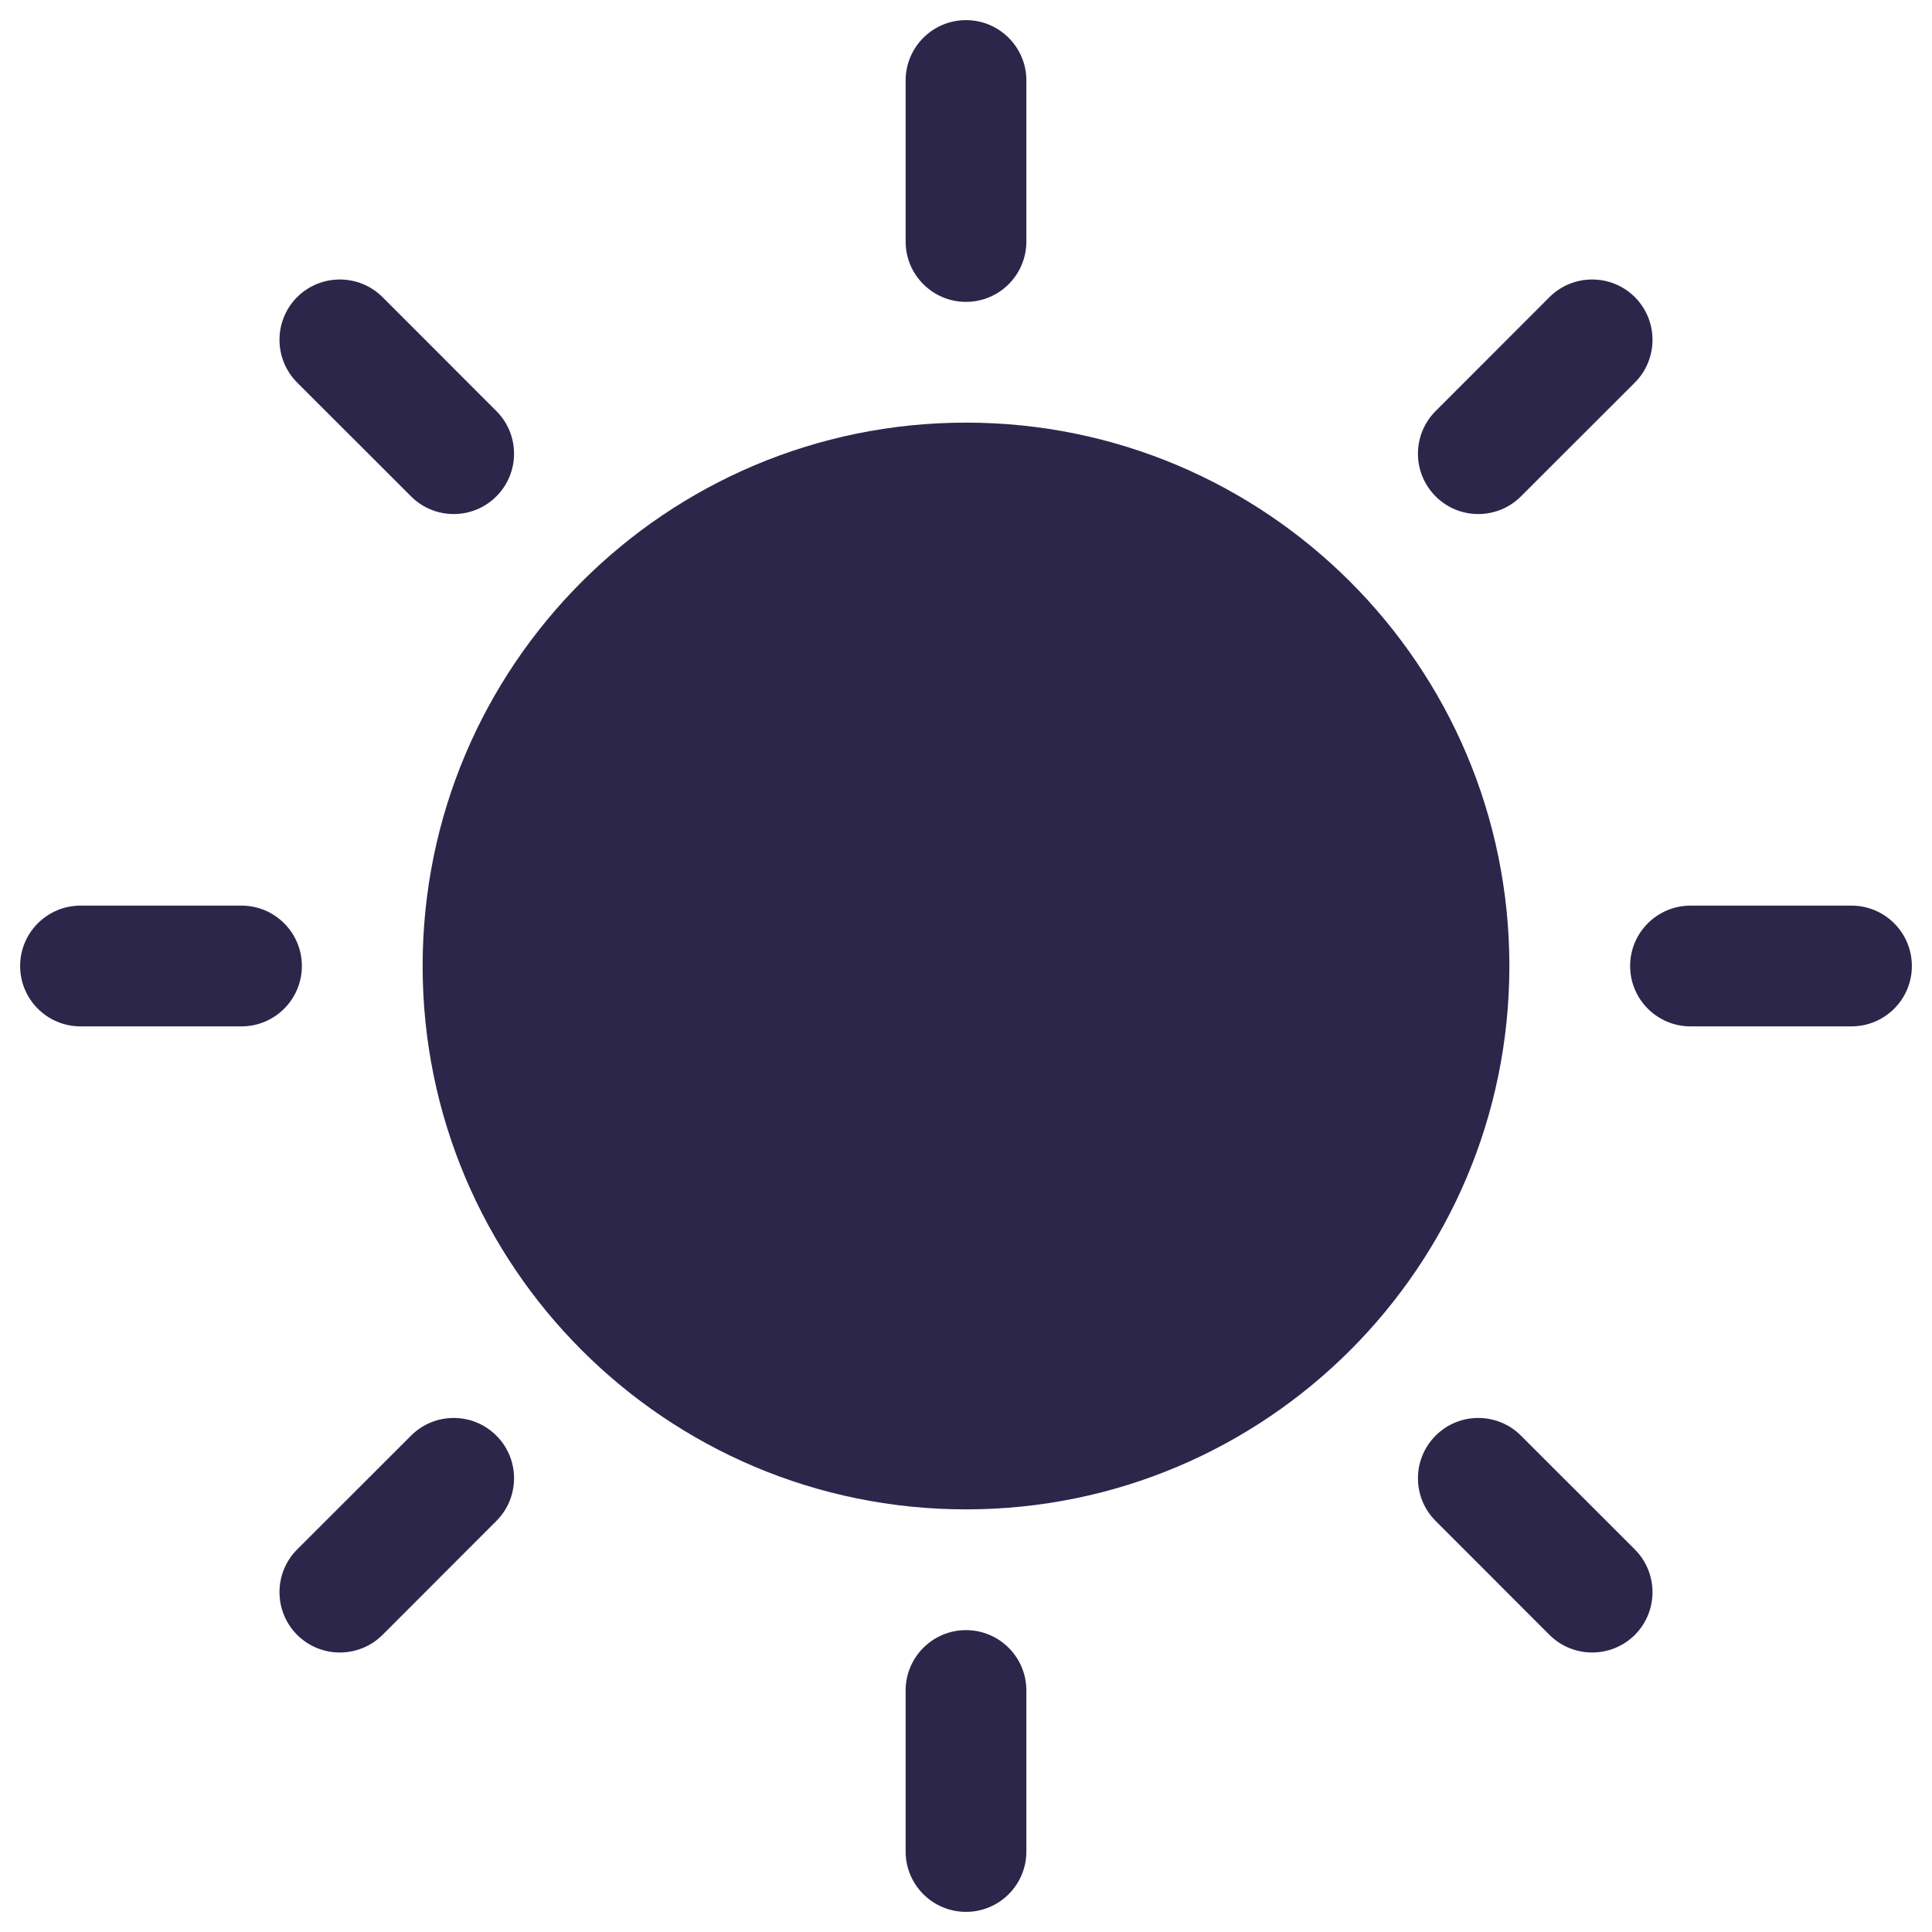 <svg xmlns="http://www.w3.org/2000/svg" width="24" height="24" viewBox="0 0 24 24">
  <defs/>
  <path fill="#2D264B" d="M12.75,1 L12.75,3 C12.75,3.414 12.414,3.75 12,3.75 C11.586,3.75 11.25,3.414 11.25,3 L11.25,1 C11.25,0.586 11.586,0.25 12,0.25 C12.414,0.25 12.75,0.586 12.75,1 Z"/>
  <path fill="#2D264B" d="M4.752,3.691 L6.166,5.106 C6.459,5.399 6.459,5.873 6.166,6.166 C5.873,6.459 5.399,6.459 5.106,6.166 L3.691,4.752 C3.399,4.459 3.399,3.984 3.691,3.691 C3.984,3.399 4.459,3.399 4.752,3.691 Z"/>
  <path fill="#2D264B" d="M20.309,4.752 L18.894,6.166 C18.601,6.459 18.126,6.459 17.834,6.166 C17.541,5.873 17.541,5.399 17.834,5.106 L19.248,3.691 C19.541,3.399 20.016,3.399 20.309,3.691 C20.601,3.984 20.601,4.459 20.309,4.752 Z"/>
  <path fill="#2D264B" d="M12,5.25 C15.728,5.25 18.75,8.272 18.75,12 C18.75,15.728 15.728,18.75 12,18.75 C8.272,18.75 5.25,15.728 5.25,12 C5.25,8.272 8.272,5.25 12,5.25 Z"/>
  <path fill="#2D264B" d="M1,11.25 L3,11.25 C3.414,11.25 3.75,11.586 3.75,12 C3.75,12.414 3.414,12.75 3,12.75 L1,12.75 C0.586,12.75 0.25,12.414 0.25,12 C0.25,11.586 0.586,11.25 1,11.25 Z"/>
  <path fill="#2D264B" d="M21,11.25 L23,11.25 C23.414,11.25 23.75,11.586 23.75,12 C23.75,12.414 23.414,12.75 23,12.75 L21,12.75 C20.586,12.75 20.25,12.414 20.25,12 C20.25,11.586 20.586,11.25 21,11.25 Z"/>
  <path fill="#2D264B" d="M6.166,18.894 L4.752,20.309 C4.459,20.601 3.984,20.601 3.691,20.309 C3.399,20.016 3.399,19.541 3.691,19.248 L5.106,17.834 C5.399,17.541 5.873,17.541 6.166,17.834 C6.459,18.126 6.459,18.601 6.166,18.894 Z"/>
  <path fill="#2D264B" d="M18.894,17.834 L20.309,19.248 C20.601,19.541 20.601,20.016 20.309,20.309 C20.016,20.601 19.541,20.601 19.248,20.309 L17.834,18.894 C17.541,18.601 17.541,18.126 17.834,17.834 C18.126,17.541 18.601,17.541 18.894,17.834 Z"/>
  <path fill="#2D264B" d="M12.75,21 L12.75,23 C12.75,23.414 12.414,23.75 12,23.75 C11.586,23.75 11.25,23.414 11.25,23 L11.25,21 C11.25,20.586 11.586,20.25 12,20.25 C12.414,20.25 12.75,20.586 12.75,21 Z"/>
</svg>


